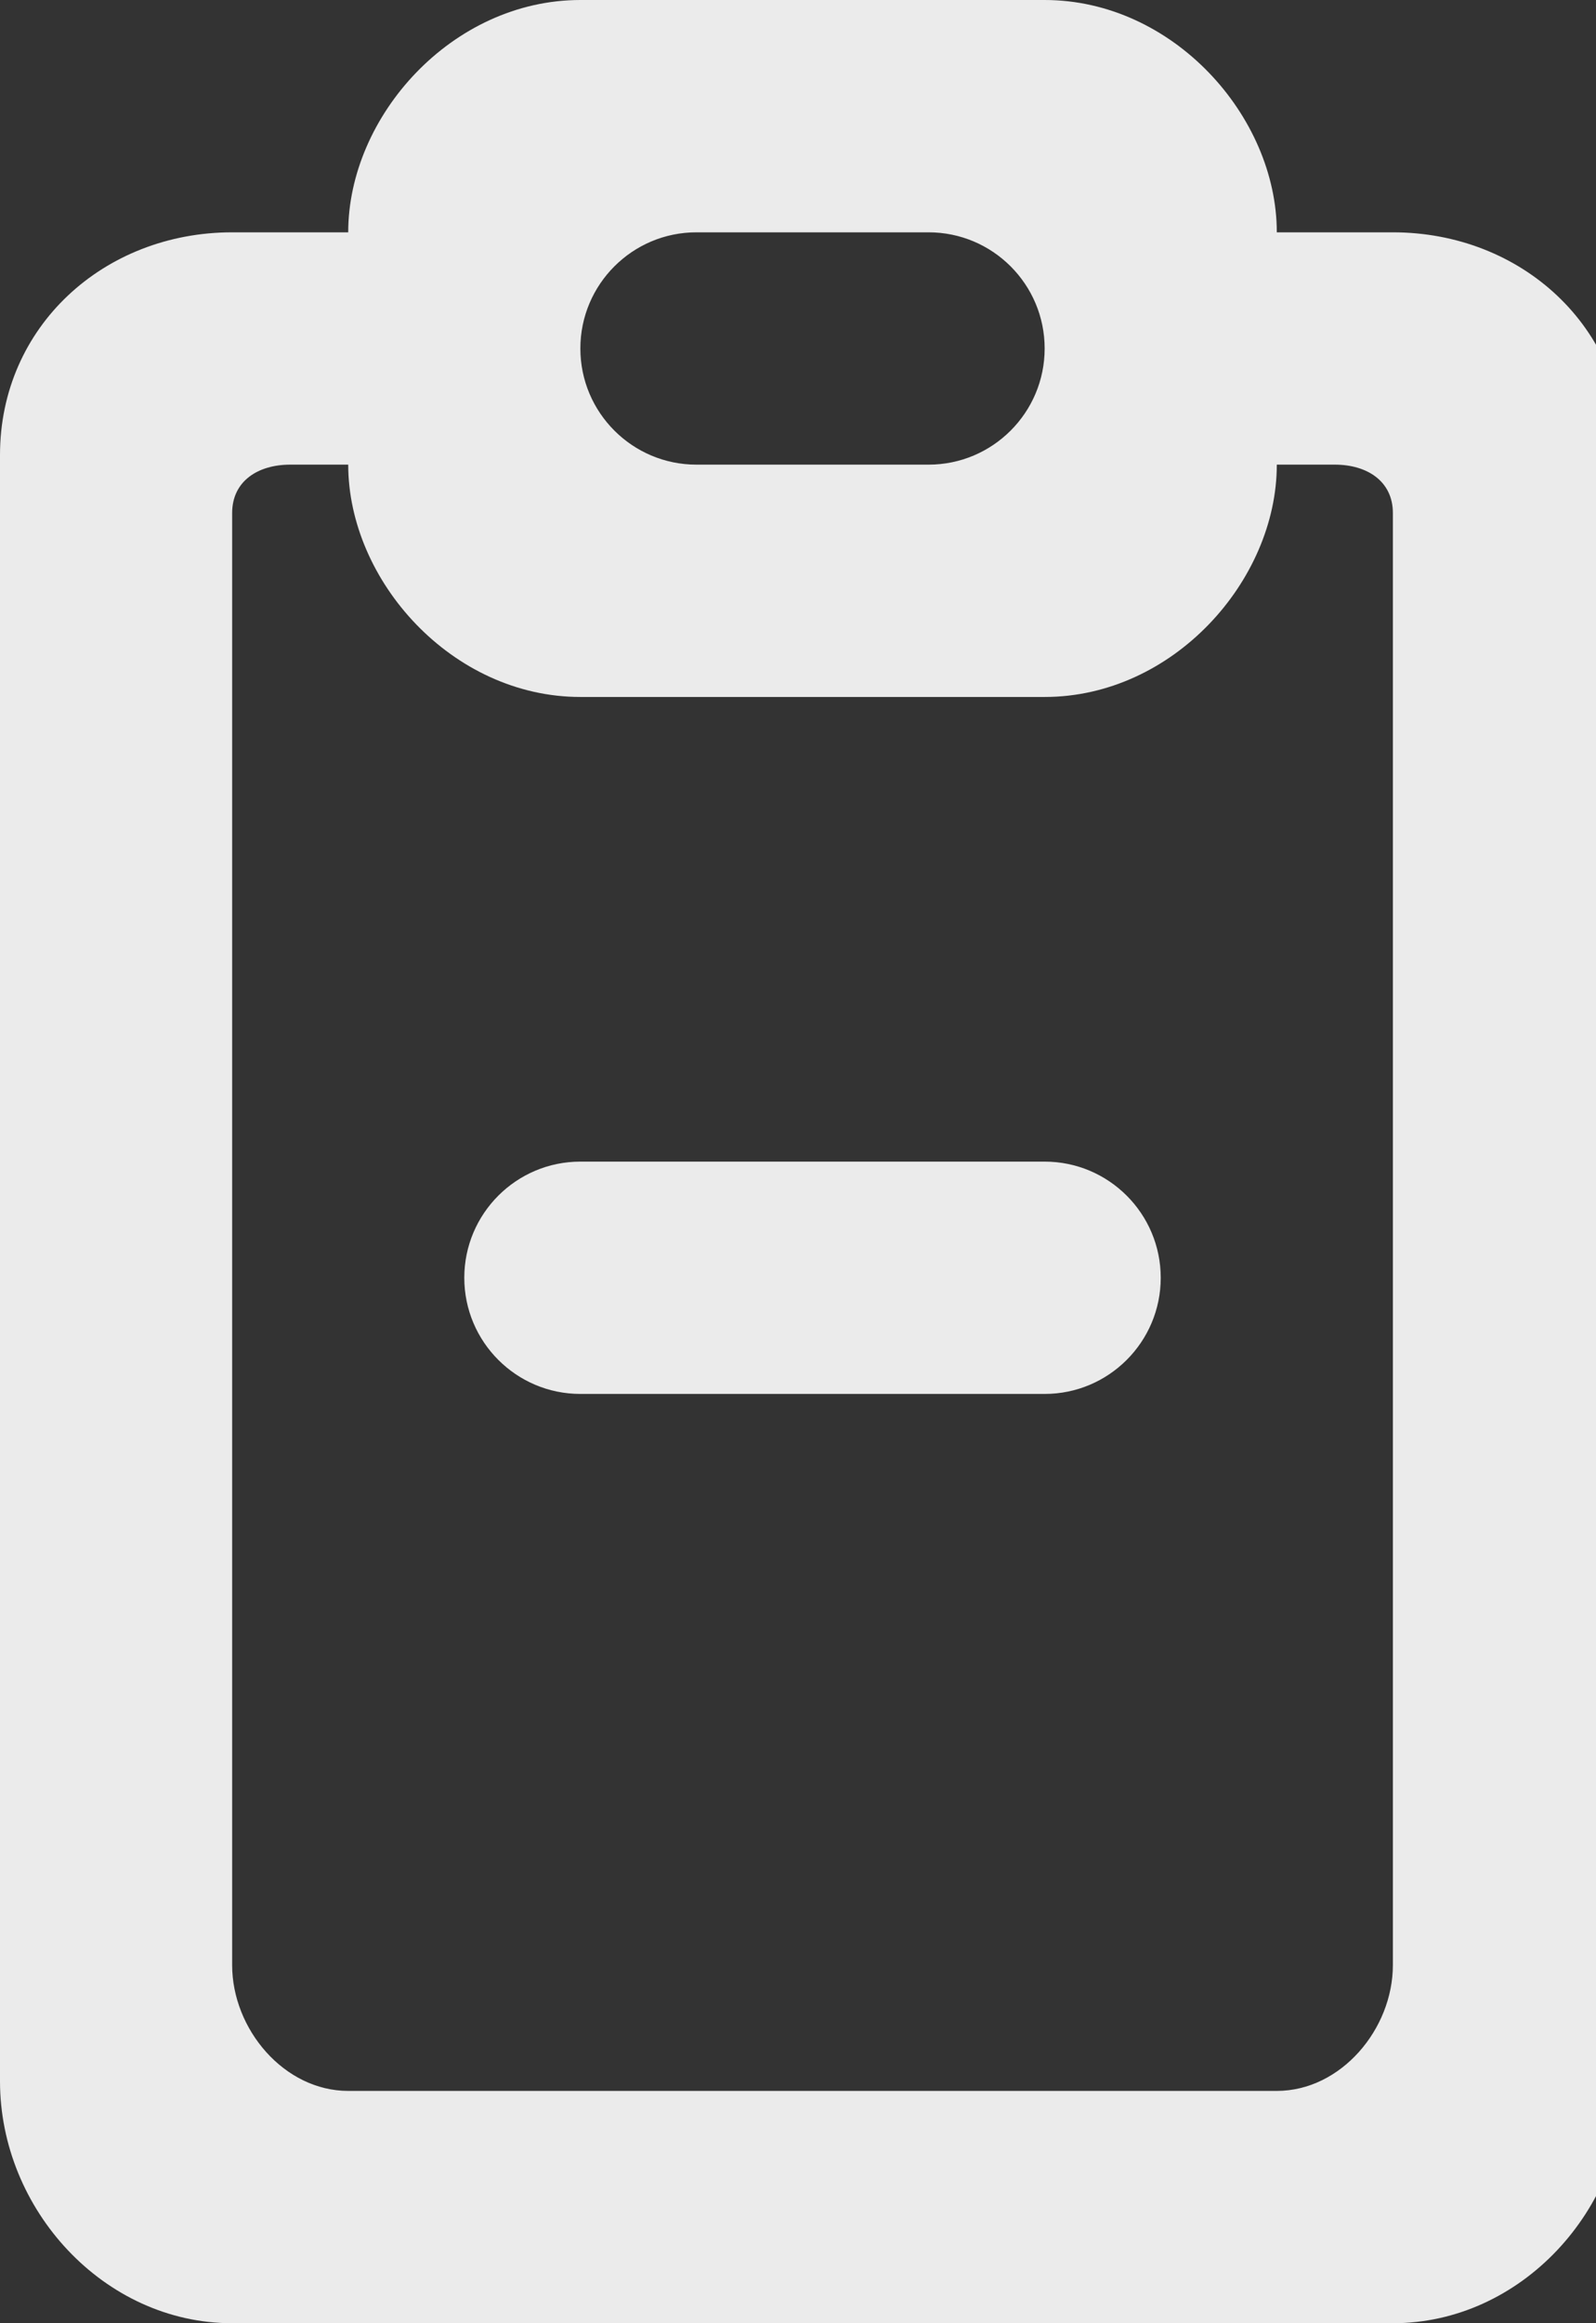 <!-- Generated by IcoMoon.io -->
<svg version="1.1" xmlns="http://www.w3.org/2000/svg" width="22" height="32" viewBox="0 0 22 32">
<rect x="0" y="0" width="22" height="32" fill="#333333" stroke="none"/>
<title>as-fileboard_minus-</title>
<path fill="#ebebeb" d="M16 17.6c0 0.883-0.717 1.6-1.6 1.6h-6.4c-0.883 0-1.6-0.717-1.6-1.6s0.717-1.6 1.6-1.6h6.4c0.883 0 1.6 0.717 1.6 1.6zM19.2 27.067c0 0.883-0.717 1.733-1.6 1.733h-12.8c-0.883 0-1.6-0.85-1.6-1.733v-20c0-0.442 0.358-0.667 0.8-0.667h0.8c0 1.6 1.432 3.2 3.2 3.2h6.4c1.768 0 3.2-1.6 3.2-3.2h0.8c0.442 0 0.8 0.226 0.8 0.667v20zM9.6 3.2h3.2c0.883 0 1.6 0.717 1.6 1.6s-0.717 1.6-1.6 1.6h-3.2c-0.883 0-1.6-0.717-1.6-1.6s0.717-1.6 1.6-1.6zM19.2 3.2h-1.6c0-1.6-1.432-3.2-3.2-3.2h-6.4c-1.768 0-3.2 1.6-3.2 3.2h-1.6c-1.768 0-3.2 1.299-3.2 3.067v22.4c0 1.766 1.432 3.333 3.2 3.333h16c1.768 0 3.2-1.566 3.2-3.333v-22.4c0-1.768-1.432-3.067-3.2-3.067z"></path>
</svg>
